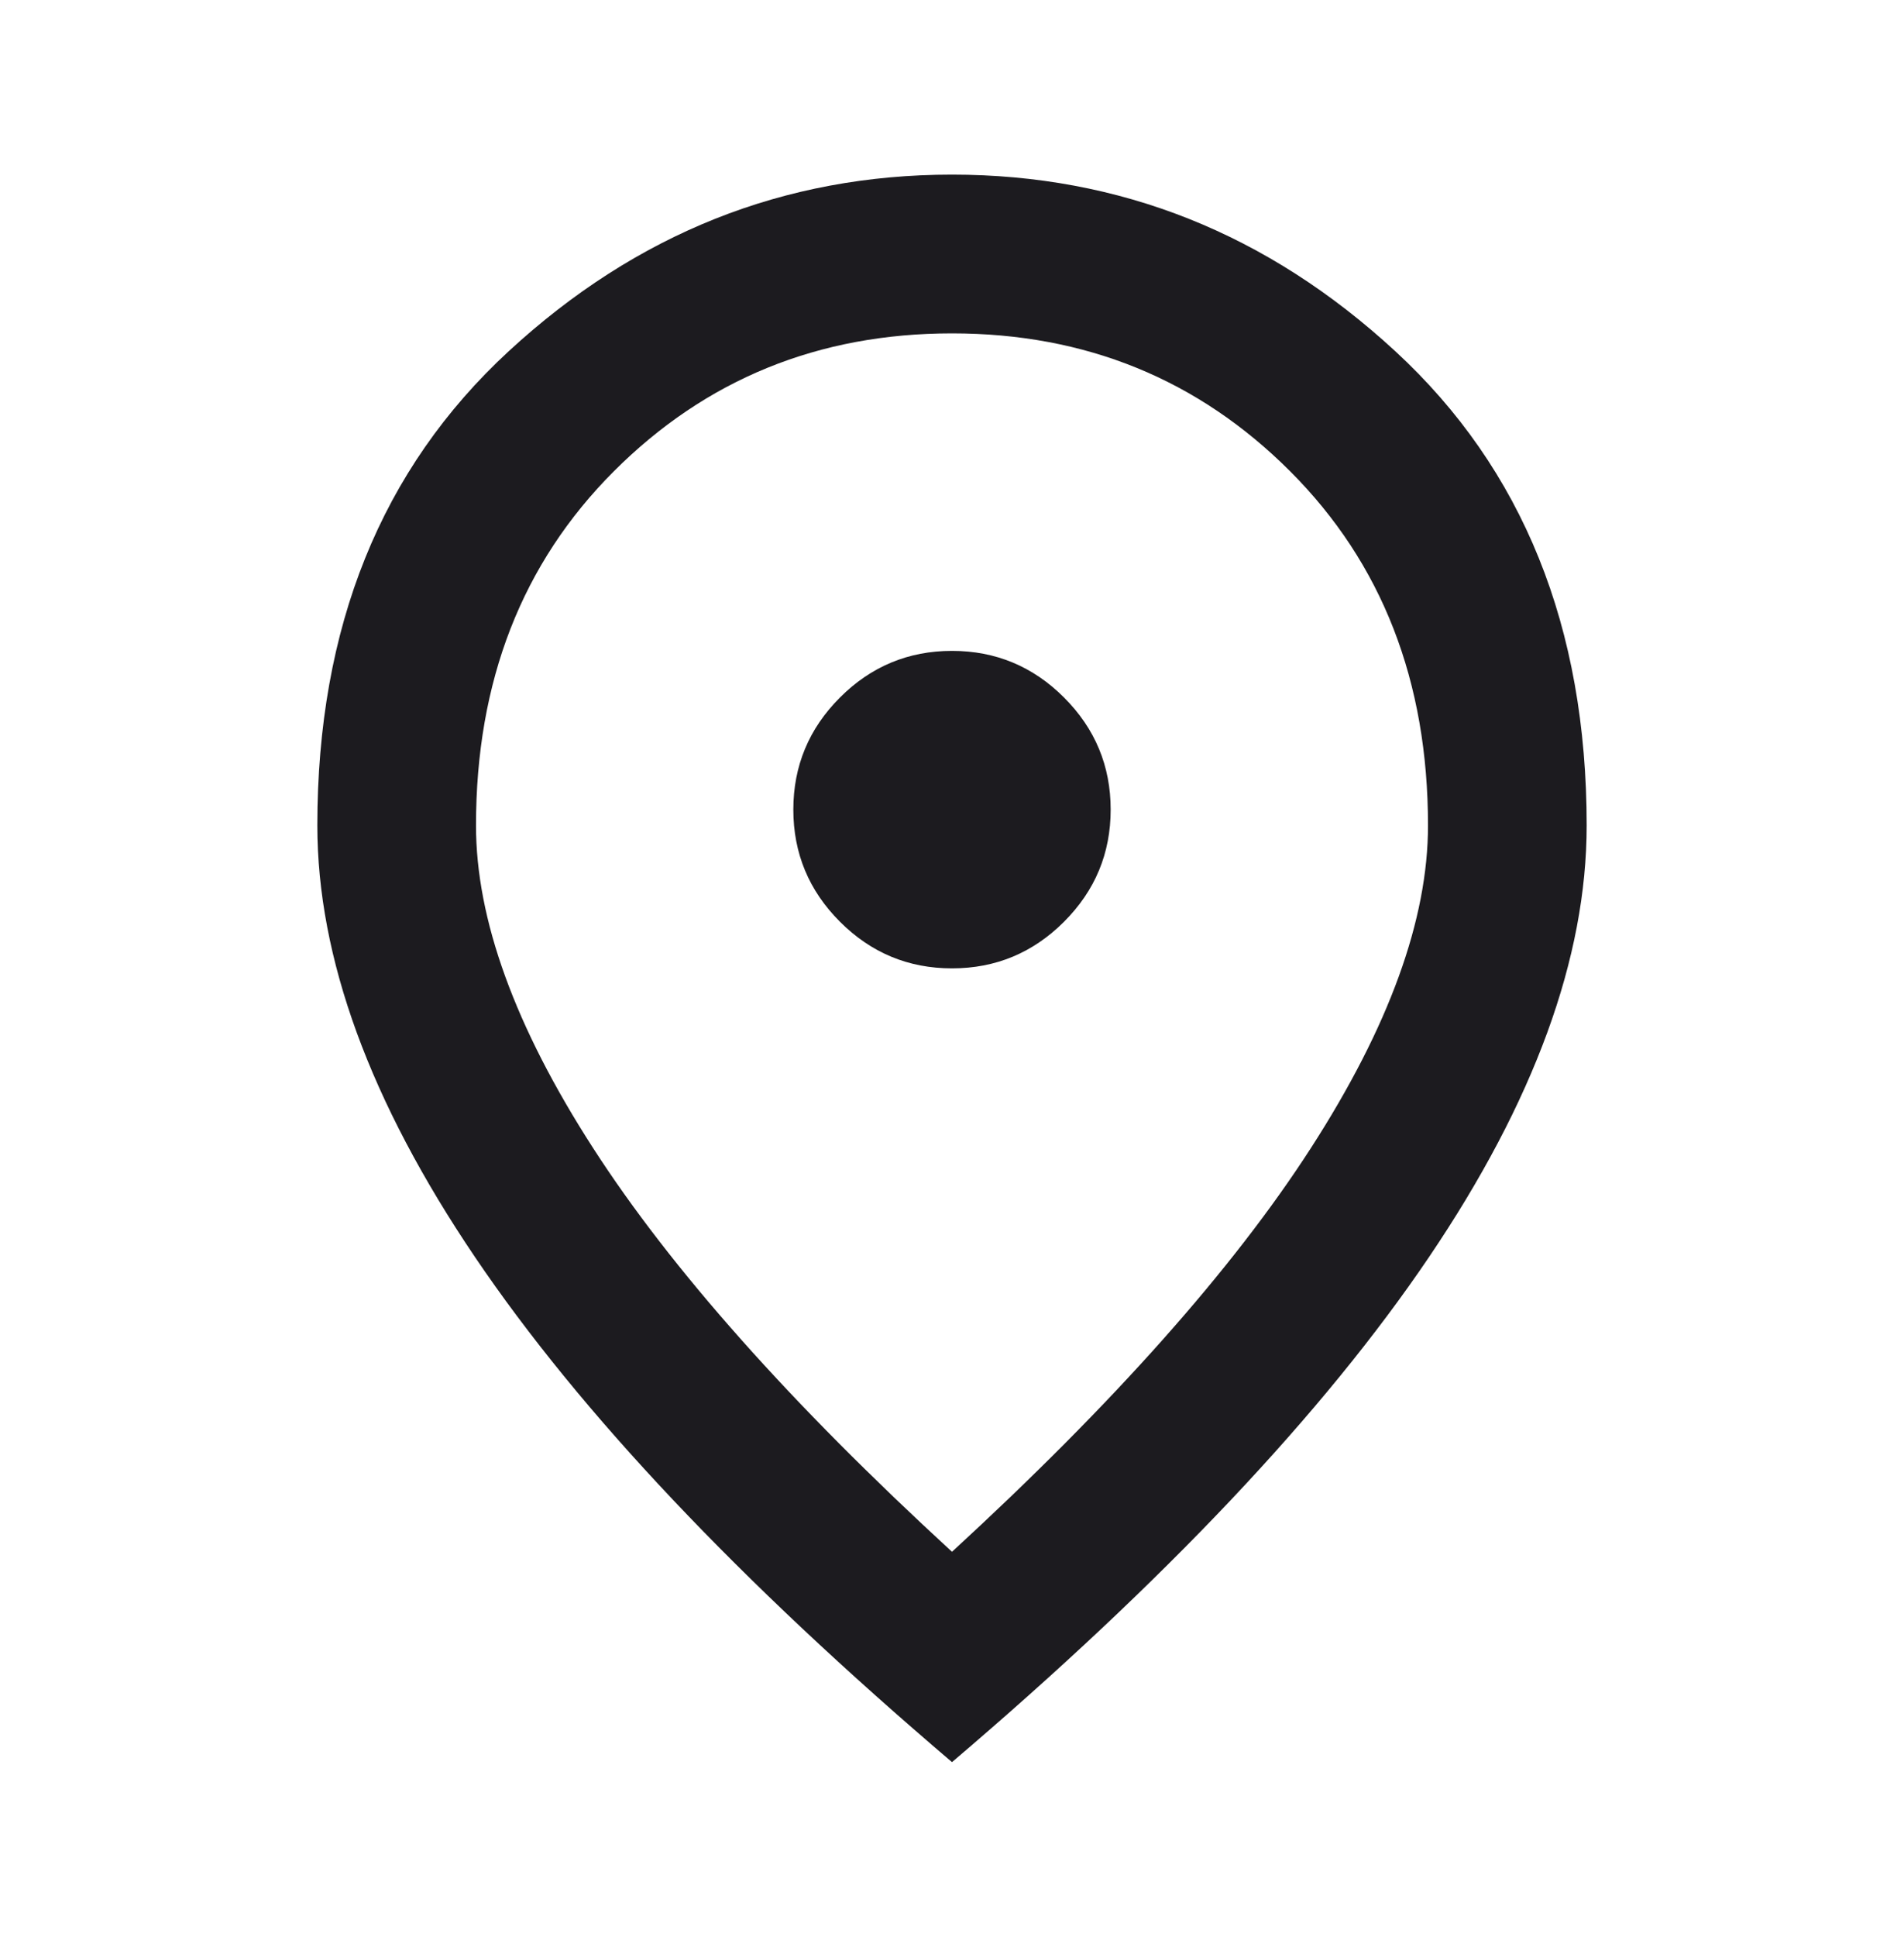 <svg width="60" height="61" viewBox="0 0 60 61" fill="none" xmlns="http://www.w3.org/2000/svg">
<mask id="mask0_49_74" style="mask-type:alpha" maskUnits="userSpaceOnUse" x="0" y="0" width="60" height="61">
<rect y="0.5" width="60" height="60" fill="#D9D9D9"/>
</mask>
<g mask="url(#mask0_49_74)">
<path d="M30 30.5C31.375 30.5 32.552 30.01 33.531 29.031C34.51 28.052 35 26.875 35 25.5C35 24.125 34.51 22.948 33.531 21.969C32.552 20.99 31.375 20.5 30 20.5C28.625 20.5 27.448 20.99 26.469 21.969C25.49 22.948 25 24.125 25 25.5C25 26.875 25.49 28.052 26.469 29.031C27.448 30.01 28.625 30.5 30 30.5ZM30 48.875C35.083 44.208 38.854 39.969 41.312 36.156C43.771 32.344 45 28.958 45 26C45 21.458 43.552 17.74 40.656 14.844C37.76 11.948 34.208 10.5 30 10.5C25.792 10.5 22.24 11.948 19.344 14.844C16.448 17.74 15 21.458 15 26C15 28.958 16.229 32.344 18.688 36.156C21.146 39.969 24.917 44.208 30 48.875ZM30 55.5C23.292 49.792 18.281 44.49 14.969 39.594C11.656 34.698 10 30.167 10 26C10 19.75 12.01 14.771 16.031 11.062C20.052 7.354 24.708 5.5 30 5.5C35.292 5.5 39.948 7.354 43.969 11.062C47.99 14.771 50 19.75 50 26C50 30.167 48.344 34.698 45.031 39.594C41.719 44.49 36.708 49.792 30 55.5Z" fill="#1C1B1F"/>
</g>
</svg>
